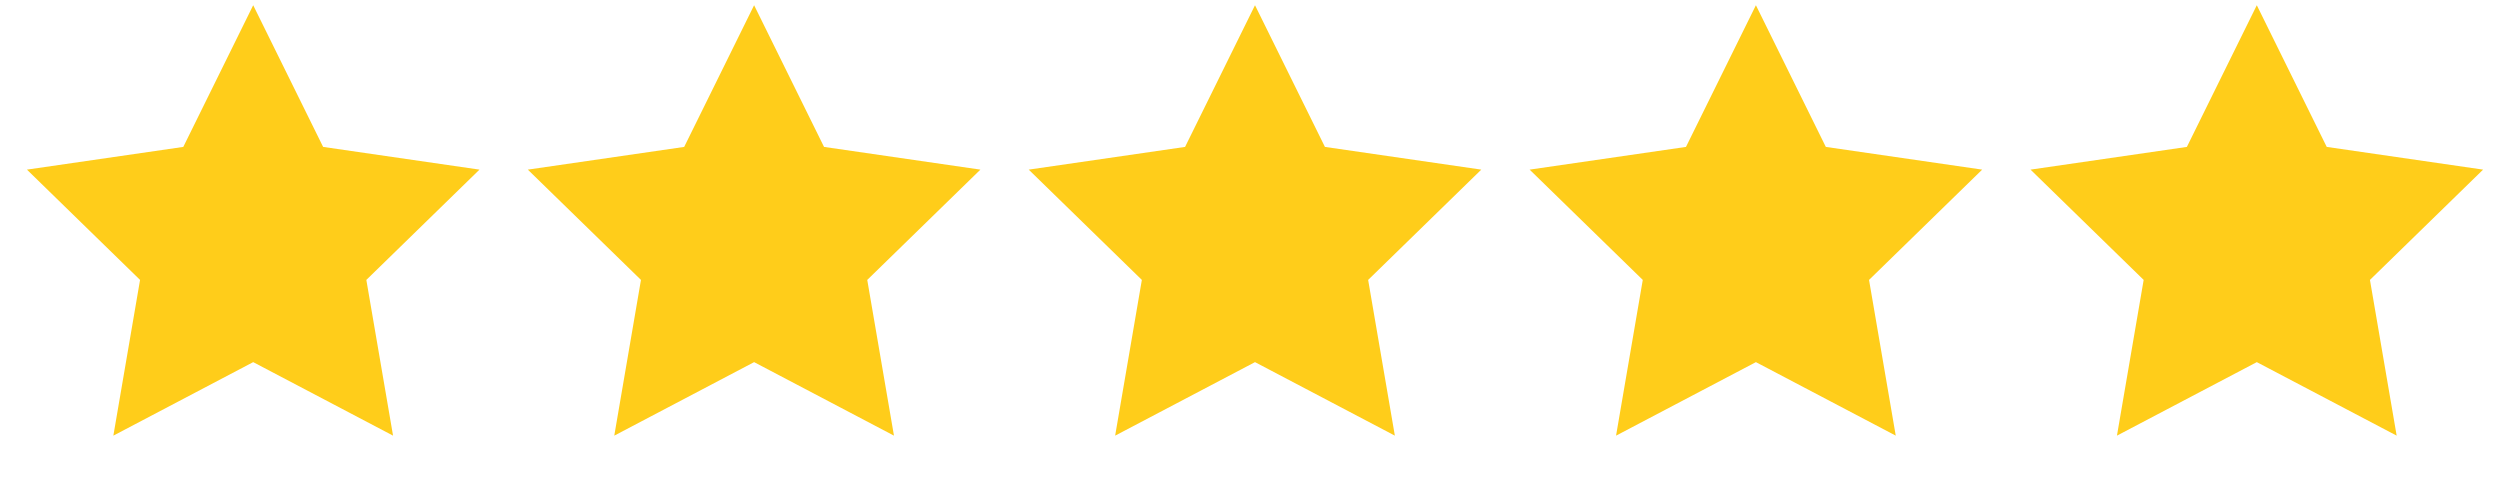 <svg width="140" height="27" viewBox="0 0 140 27" fill="none" xmlns="http://www.w3.org/2000/svg">
<g id="Group 8">
<path id="Star 1" d="M14.179 0.293L18.095 8.227L26.851 9.499L20.515 15.675L22.011 24.396L14.179 20.279L6.348 24.396L7.843 15.675L1.508 9.499L10.264 8.227L14.179 0.293Z" fill="#FFCD1A"/>
<path id="Star 2" d="M42.23 0.293L46.146 8.227L54.902 9.499L48.566 15.675L50.062 24.396L42.23 20.279L34.399 24.396L35.894 15.675L29.558 9.499L38.314 8.227L42.23 0.293Z" fill="#FFCD1A"/>
<path id="Star 3" d="M70.28 0.293L74.196 8.227L82.952 9.499L76.616 15.675L78.112 24.396L70.28 20.279L62.448 24.396L63.944 15.675L57.608 9.499L66.364 8.227L70.28 0.293Z" fill="#FFCD1A"/>
<path id="Star 4" d="M98.331 0.293L102.246 8.227L111.002 9.499L104.666 15.675L106.162 24.396L98.331 20.279L90.499 24.396L91.995 15.675L85.659 9.499L94.415 8.227L98.331 0.293Z" fill="#FFCD1A"/>
<path id="Star 5" d="M126.381 0.293L130.297 8.227L139.053 9.499L132.717 15.675L134.213 24.396L126.381 20.279L118.549 24.396L120.045 15.675L113.709 9.499L122.465 8.227L126.381 0.293Z" fill="#FFCD1A"/>
</g>
</svg>
